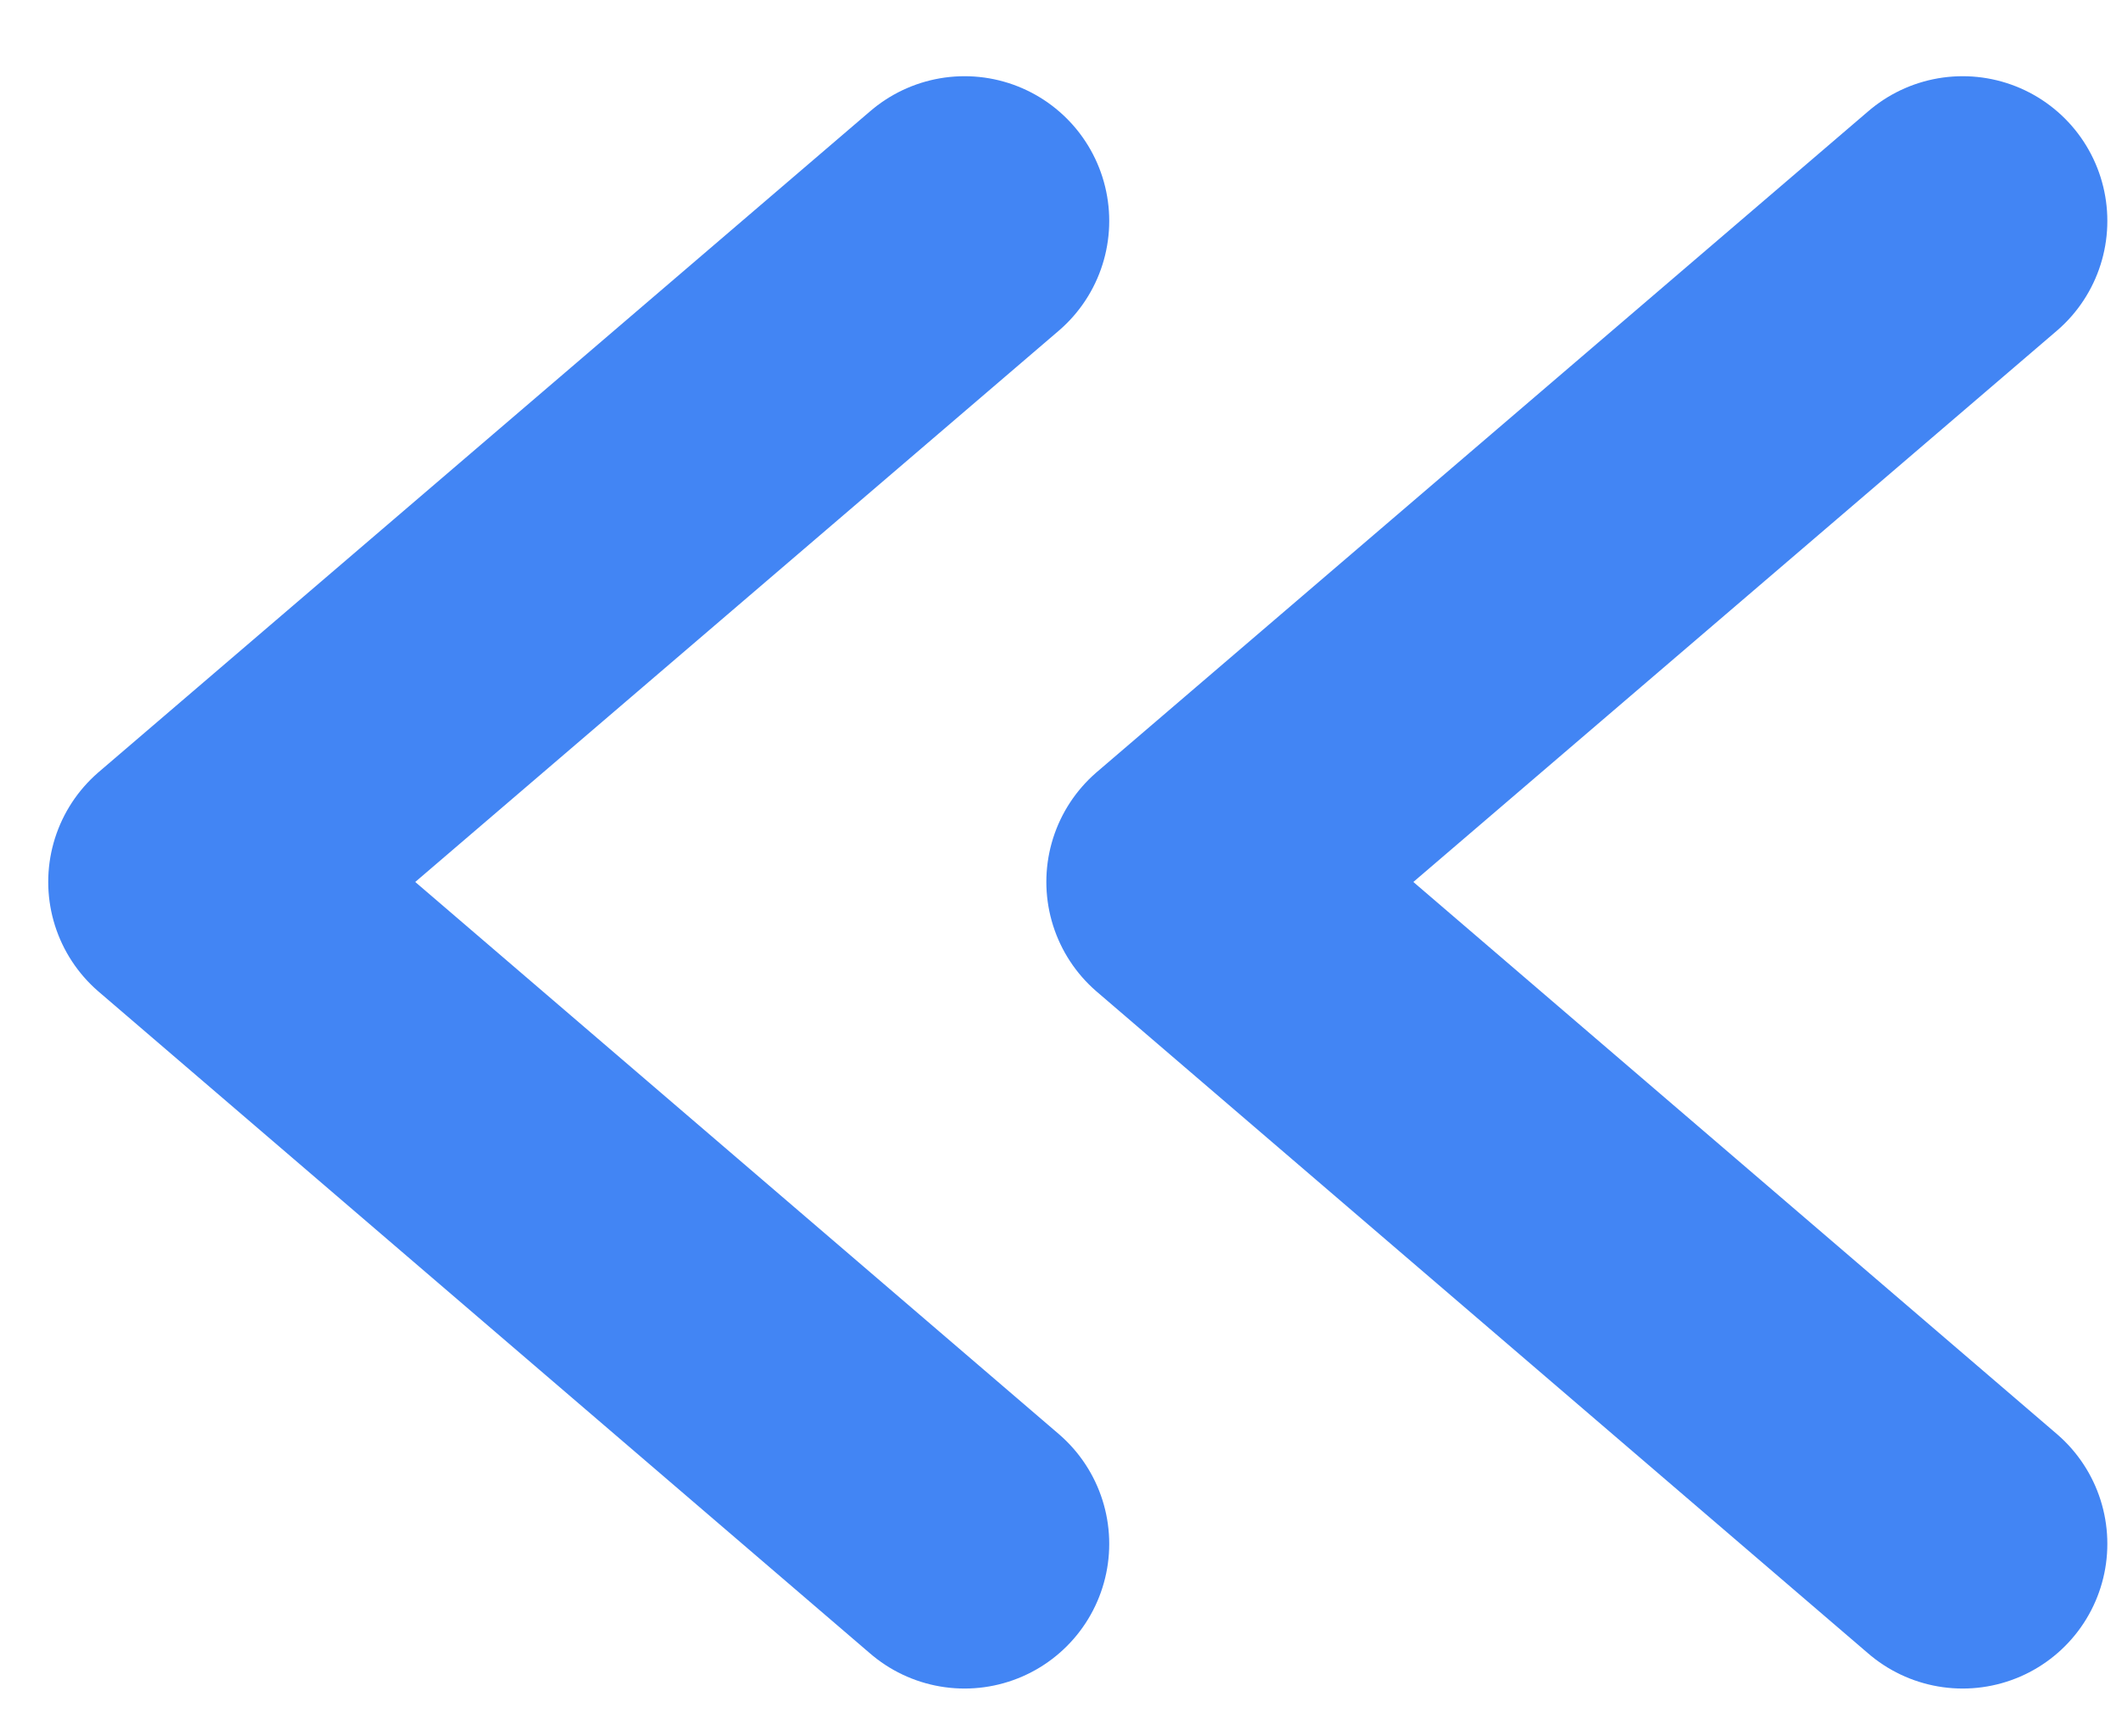 <svg width="11" height="9" viewBox="0 0 11 9" fill="none" xmlns="http://www.w3.org/2000/svg">
<path d="M5 1.145L1 4.571L5 8.002" stroke="#4285F4" stroke-width="1.5" stroke-miterlimit="10" stroke-linecap="round" stroke-linejoin="round"/>
<path d="M10.174 1.145L6.174 4.571L10.174 8.002" stroke="#4285F4" stroke-width="1.5" stroke-miterlimit="10" stroke-linecap="round" stroke-linejoin="round"/>
</svg>
